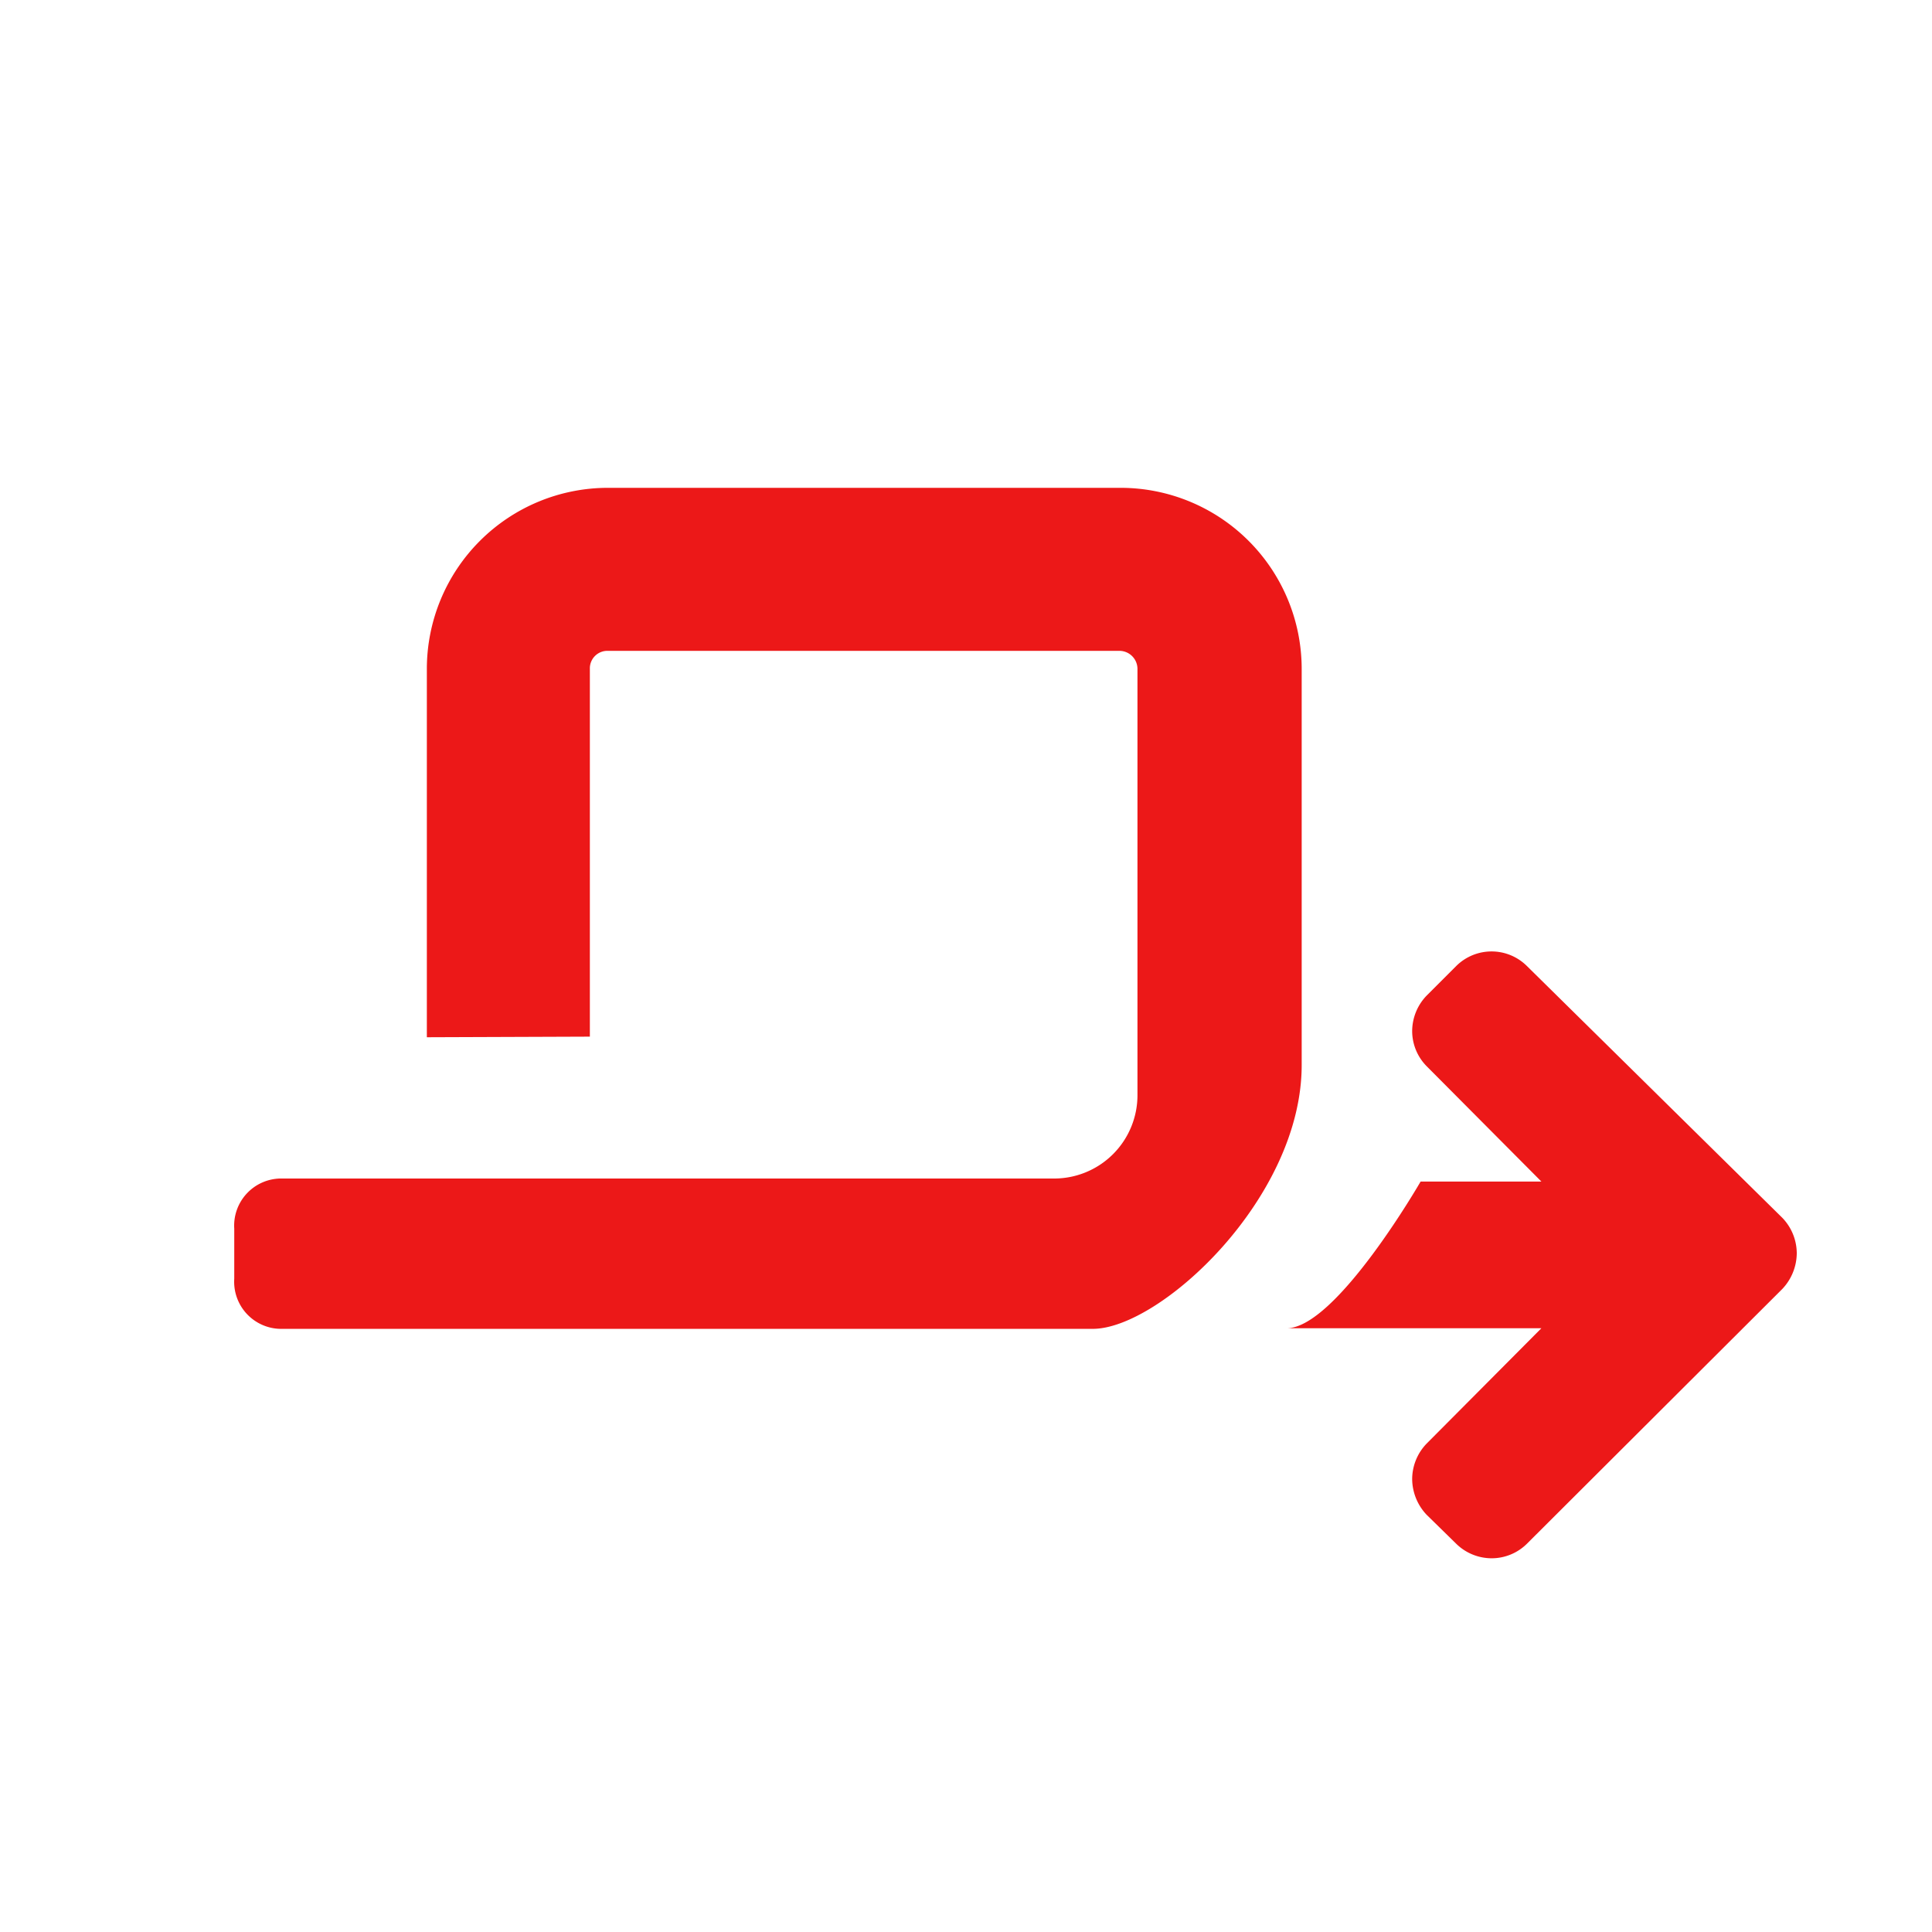 <svg id="Calque_1" data-name="Calque 1" xmlns="http://www.w3.org/2000/svg" viewBox="0 0 32 32"><title>loopin_r</title><path d="M9.77,17.17V11.08a.29.29,0,0,1,.3-.3h8.47a.3.3,0,0,1,.3.3v7.06a1.38,1.38,0,0,1-1.39,1.38H4.64a.78.78,0,0,0-.76.83v.83a.78.78,0,0,0,.76.83H18.1c1.11,0,3.46-2.16,3.46-4.37V11.08a3,3,0,0,0-3-3H10.07a3,3,0,0,0-3,3v6.1ZM21.31,22h4.22l-1.9,1.91a.85.85,0,0,0-.24.59.87.87,0,0,0,.24.59l.49.48a.84.84,0,0,0,.58.24.83.83,0,0,0,.59-.24l4.23-4.22a.87.87,0,0,0,.24-.59.85.85,0,0,0-.24-.59L25.29,16a.83.83,0,0,0-1.17,0l-.49.49a.85.85,0,0,0-.24.59.83.83,0,0,0,.24.58l1.9,1.91h-2S22.13,22,21.31,22Z" style="fill:#ec1818"/></svg>